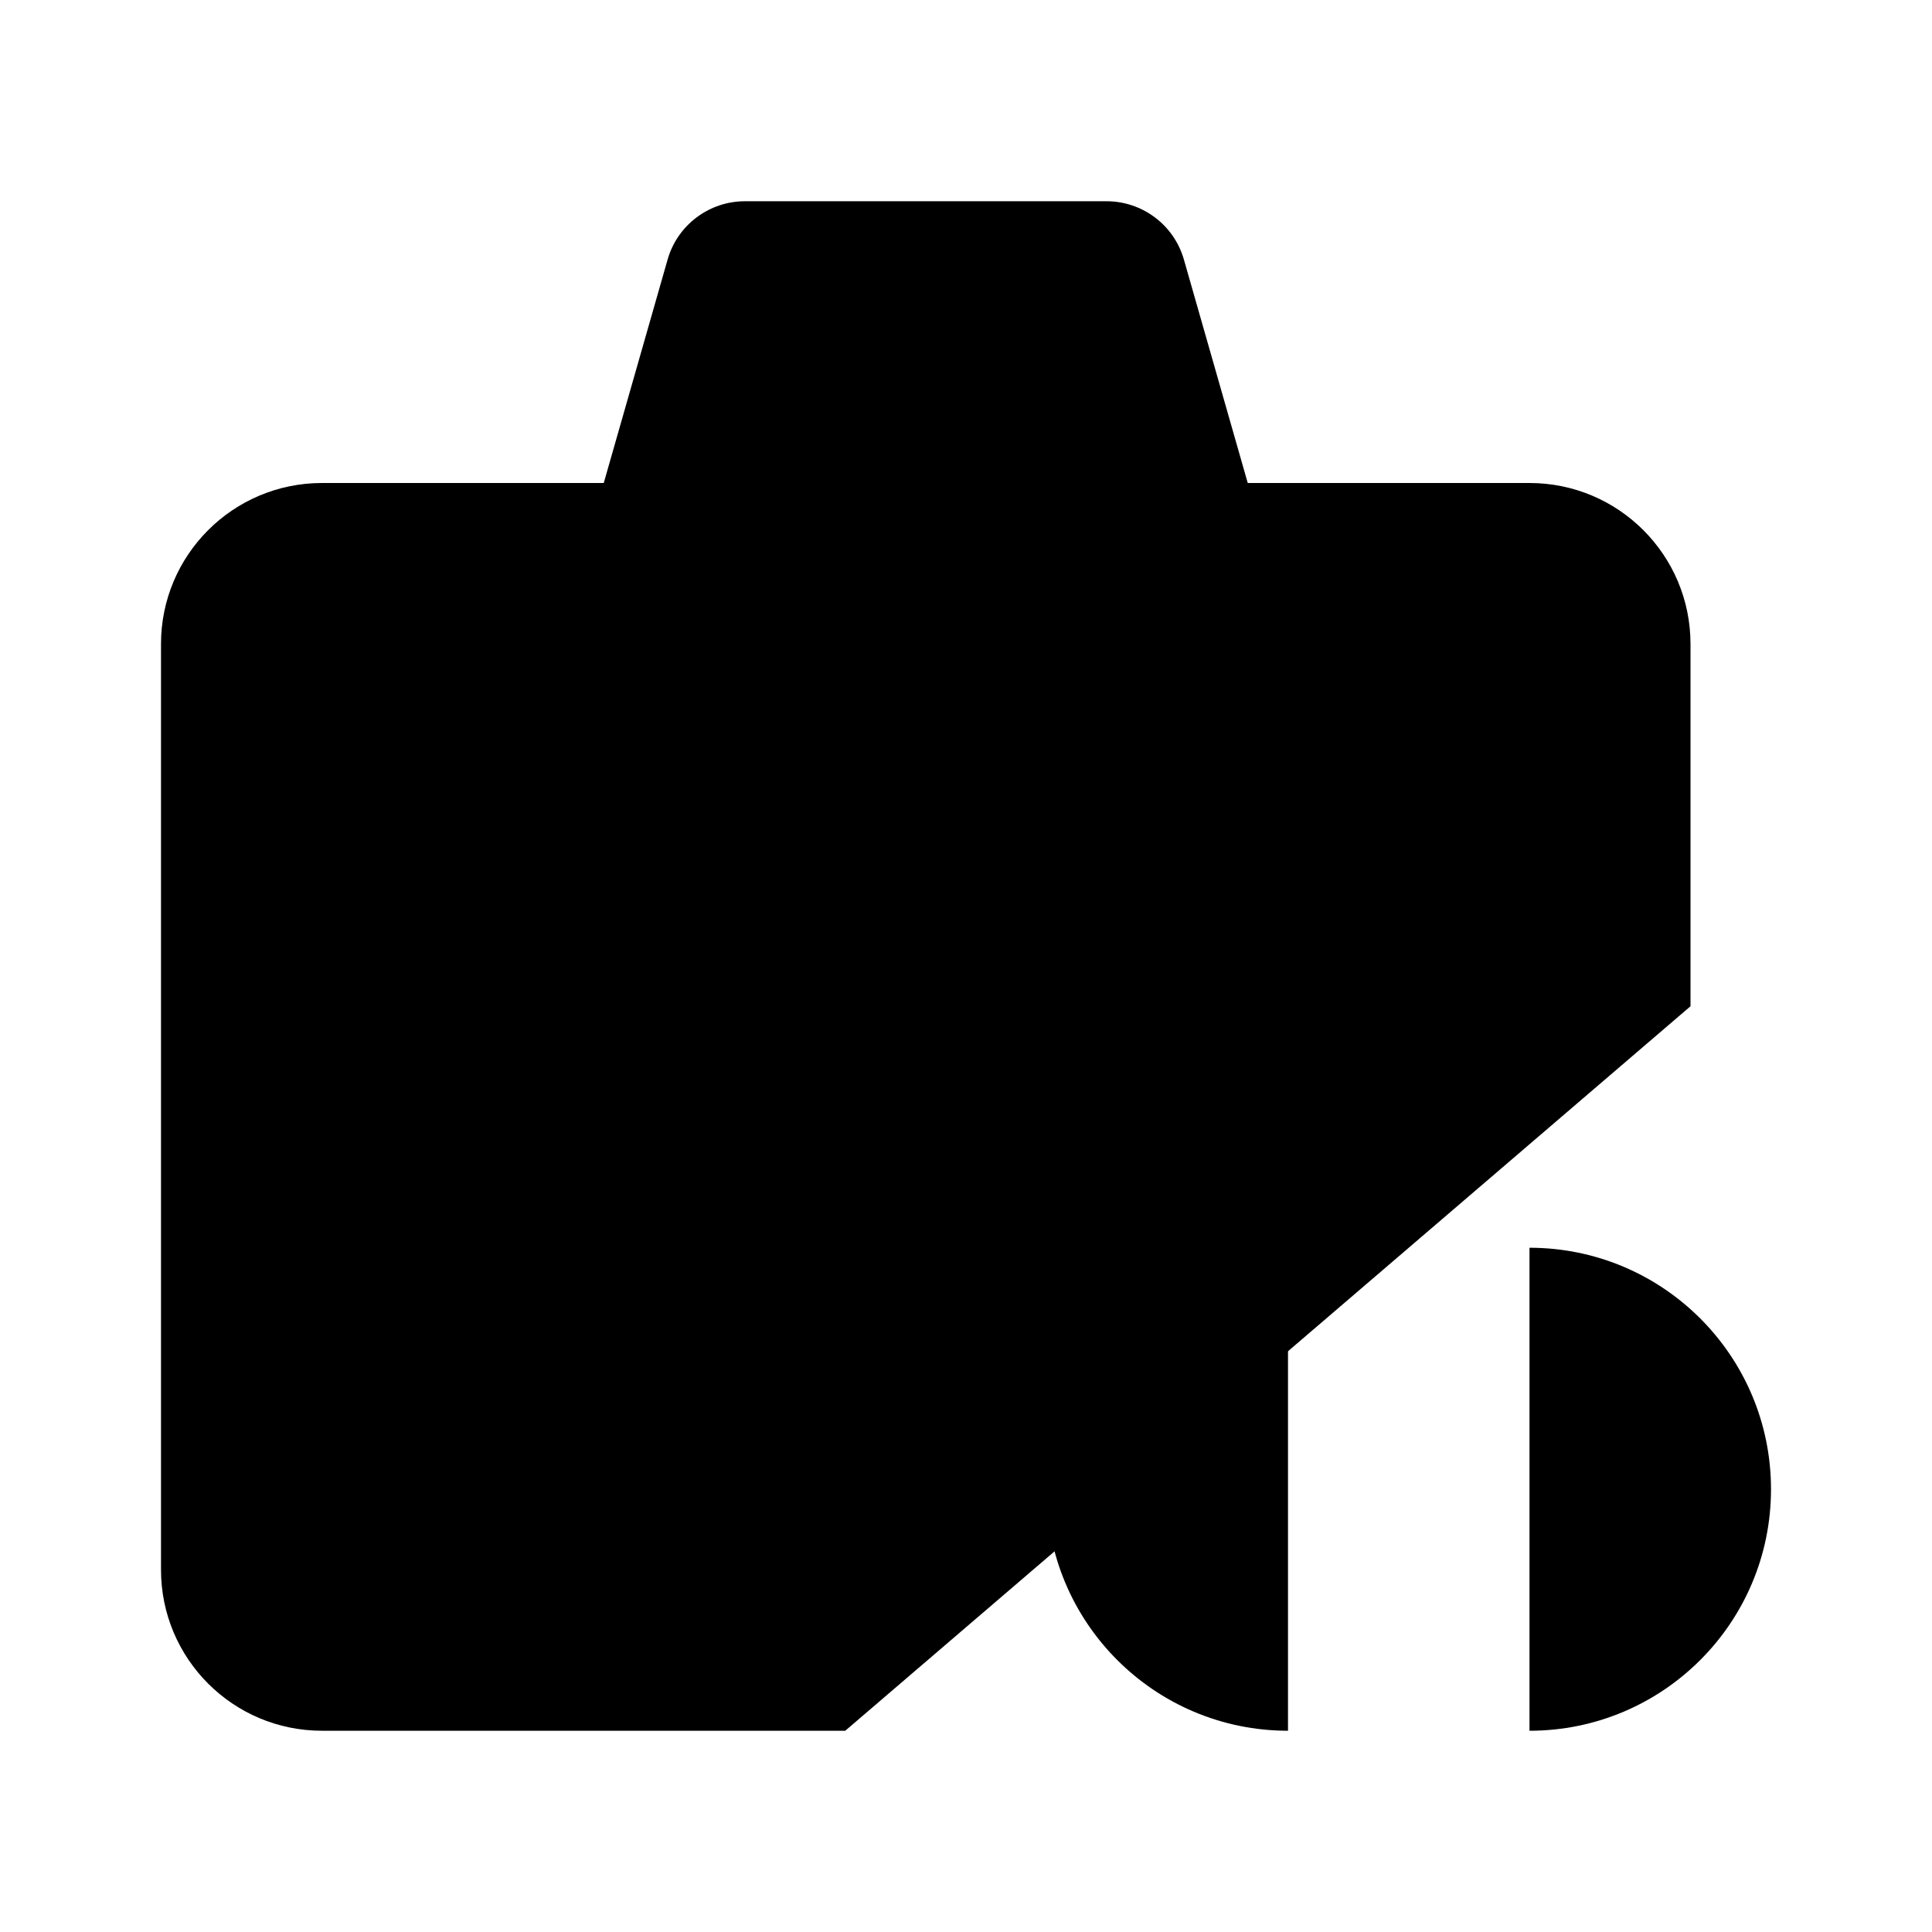 <svg viewBox="0 0 24 24" xmlns="http://www.w3.org/2000/svg"><path d="M21 12.5V8C21 6.895 20.105 6 19 6H4C2.895 6 2 6.895 2 8V19.5C2 20.605 2.895 21.5 4 21.5H10.5"/><path d="M15.5 6L14.707 3.225C14.585 2.796 14.192 2.5 13.746 2.5H9.254C8.808 2.5 8.415 2.796 8.293 3.225L7.5 6"/><path d="M19 18.5H16M16 21.5C14.343 21.5 13 20.157 13 18.5C13 16.843 14.343 15.5 16 15.5M19 21.5C20.657 21.5 22 20.157 22 18.5C22 16.843 20.657 15.5 19 15.5"/></svg>